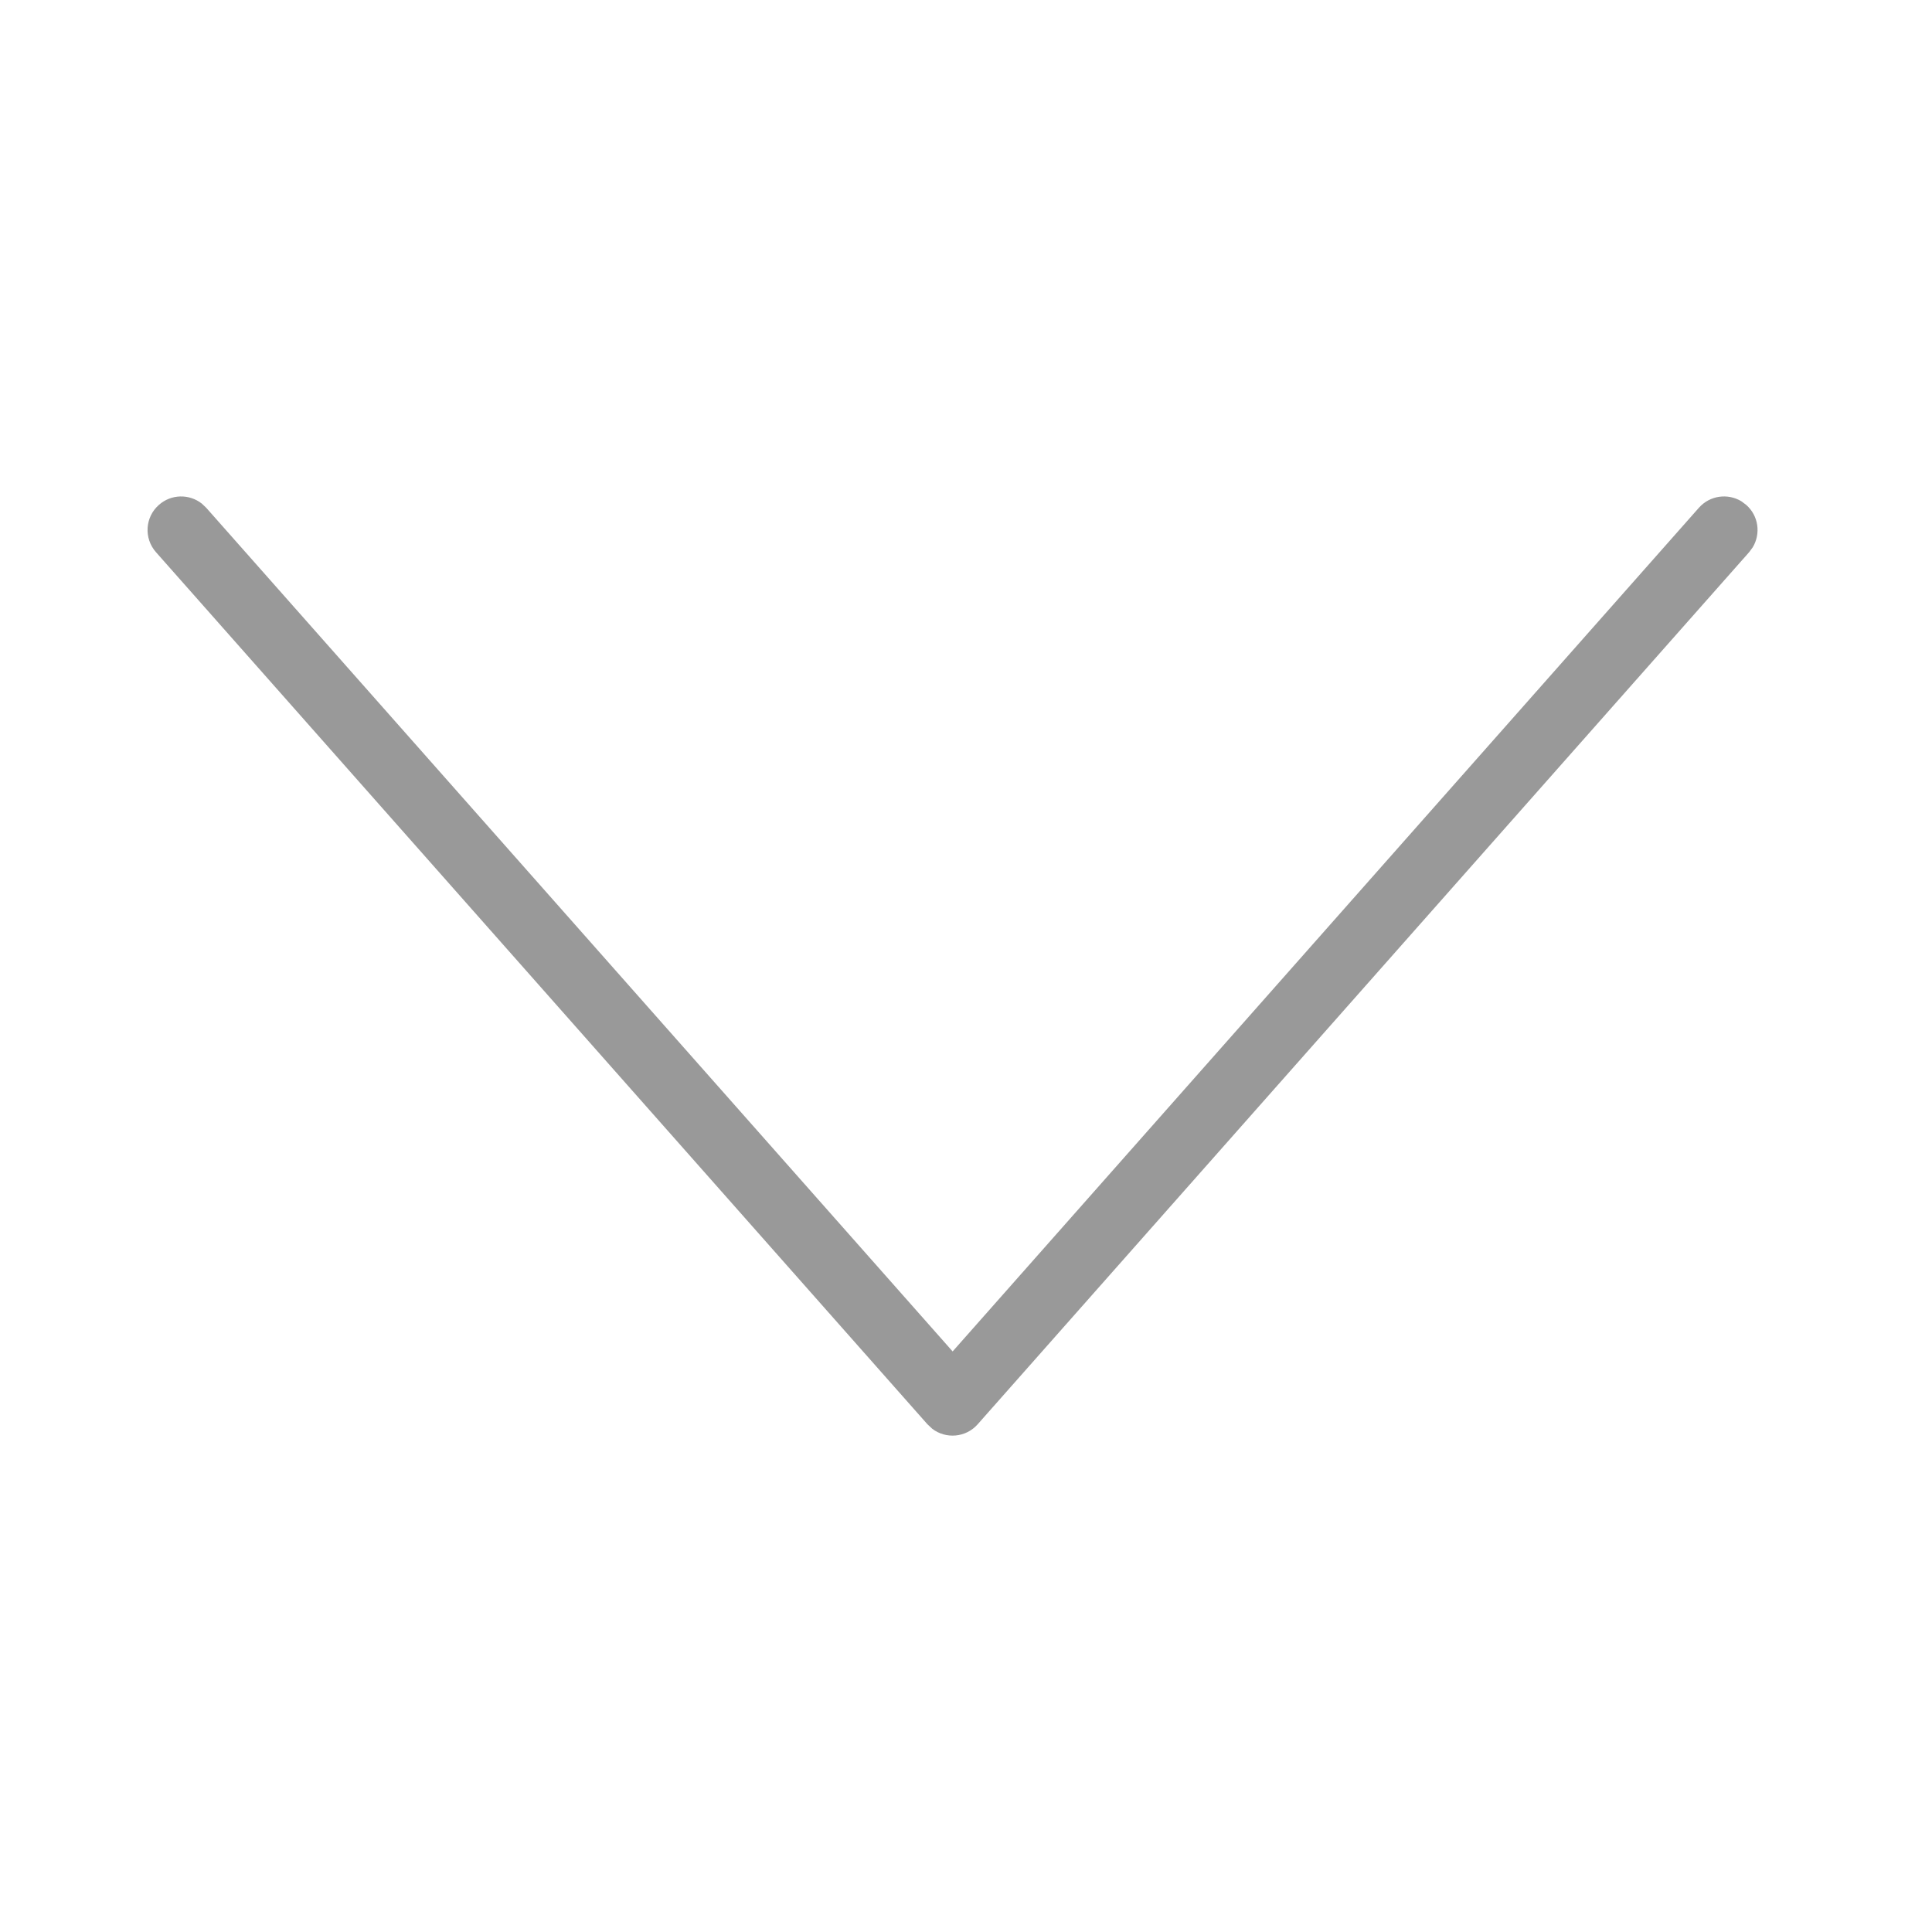 <?xml version="1.0" encoding="UTF-8"?>
<svg width="24px" height="24px" viewBox="0 0 24 24" version="1.1" xmlns="http://www.w3.org/2000/svg" xmlns:xlink="http://www.w3.org/1999/xlink">
    <title>02B6FD6C-2029-4412-88A4-55285DD7C8B2</title>
    <g id="VAT-Registration" stroke="none" stroke-width="1" fill="none" fill-rule="evenodd">
        <g id="VAT-Deregistration-2" transform="translate(-671, -629)" fill="#999999" fill-rule="nonzero">
            <g id="Components-/-Input-Field-/-Title-/-Filled" transform="translate(270, 593)">
                <g id="Components-/-Input-Field-/-No-Title-/-Filled" transform="translate(0, 24)">
                    <g id="Icons-/-24px-/-Arrows---Gray-/-Arrow-Dropdown" transform="translate(401, 12)">
                        <path d="M6.105,2.141 C6.24,1.987 6.463,1.958 6.632,2.06 L6.693,2.105 L17.526,11.688 C17.693,11.835 17.711,12.083 17.582,12.252 L17.526,12.312 L6.693,21.895 C6.52,22.048 6.257,22.032 6.105,21.859 C5.969,21.706 5.967,21.481 6.089,21.326 L6.141,21.271 L16.621,11.999 L6.141,2.729 C5.987,2.593 5.958,2.37 6.06,2.201 L6.105,2.141 Z" id="Stroke-565" transform="translate(11.833, 12) rotate(-270) translate(-11.833, -12) "></path>
                    </g>
                </g>
            </g>
        </g>
    </g>
</svg>